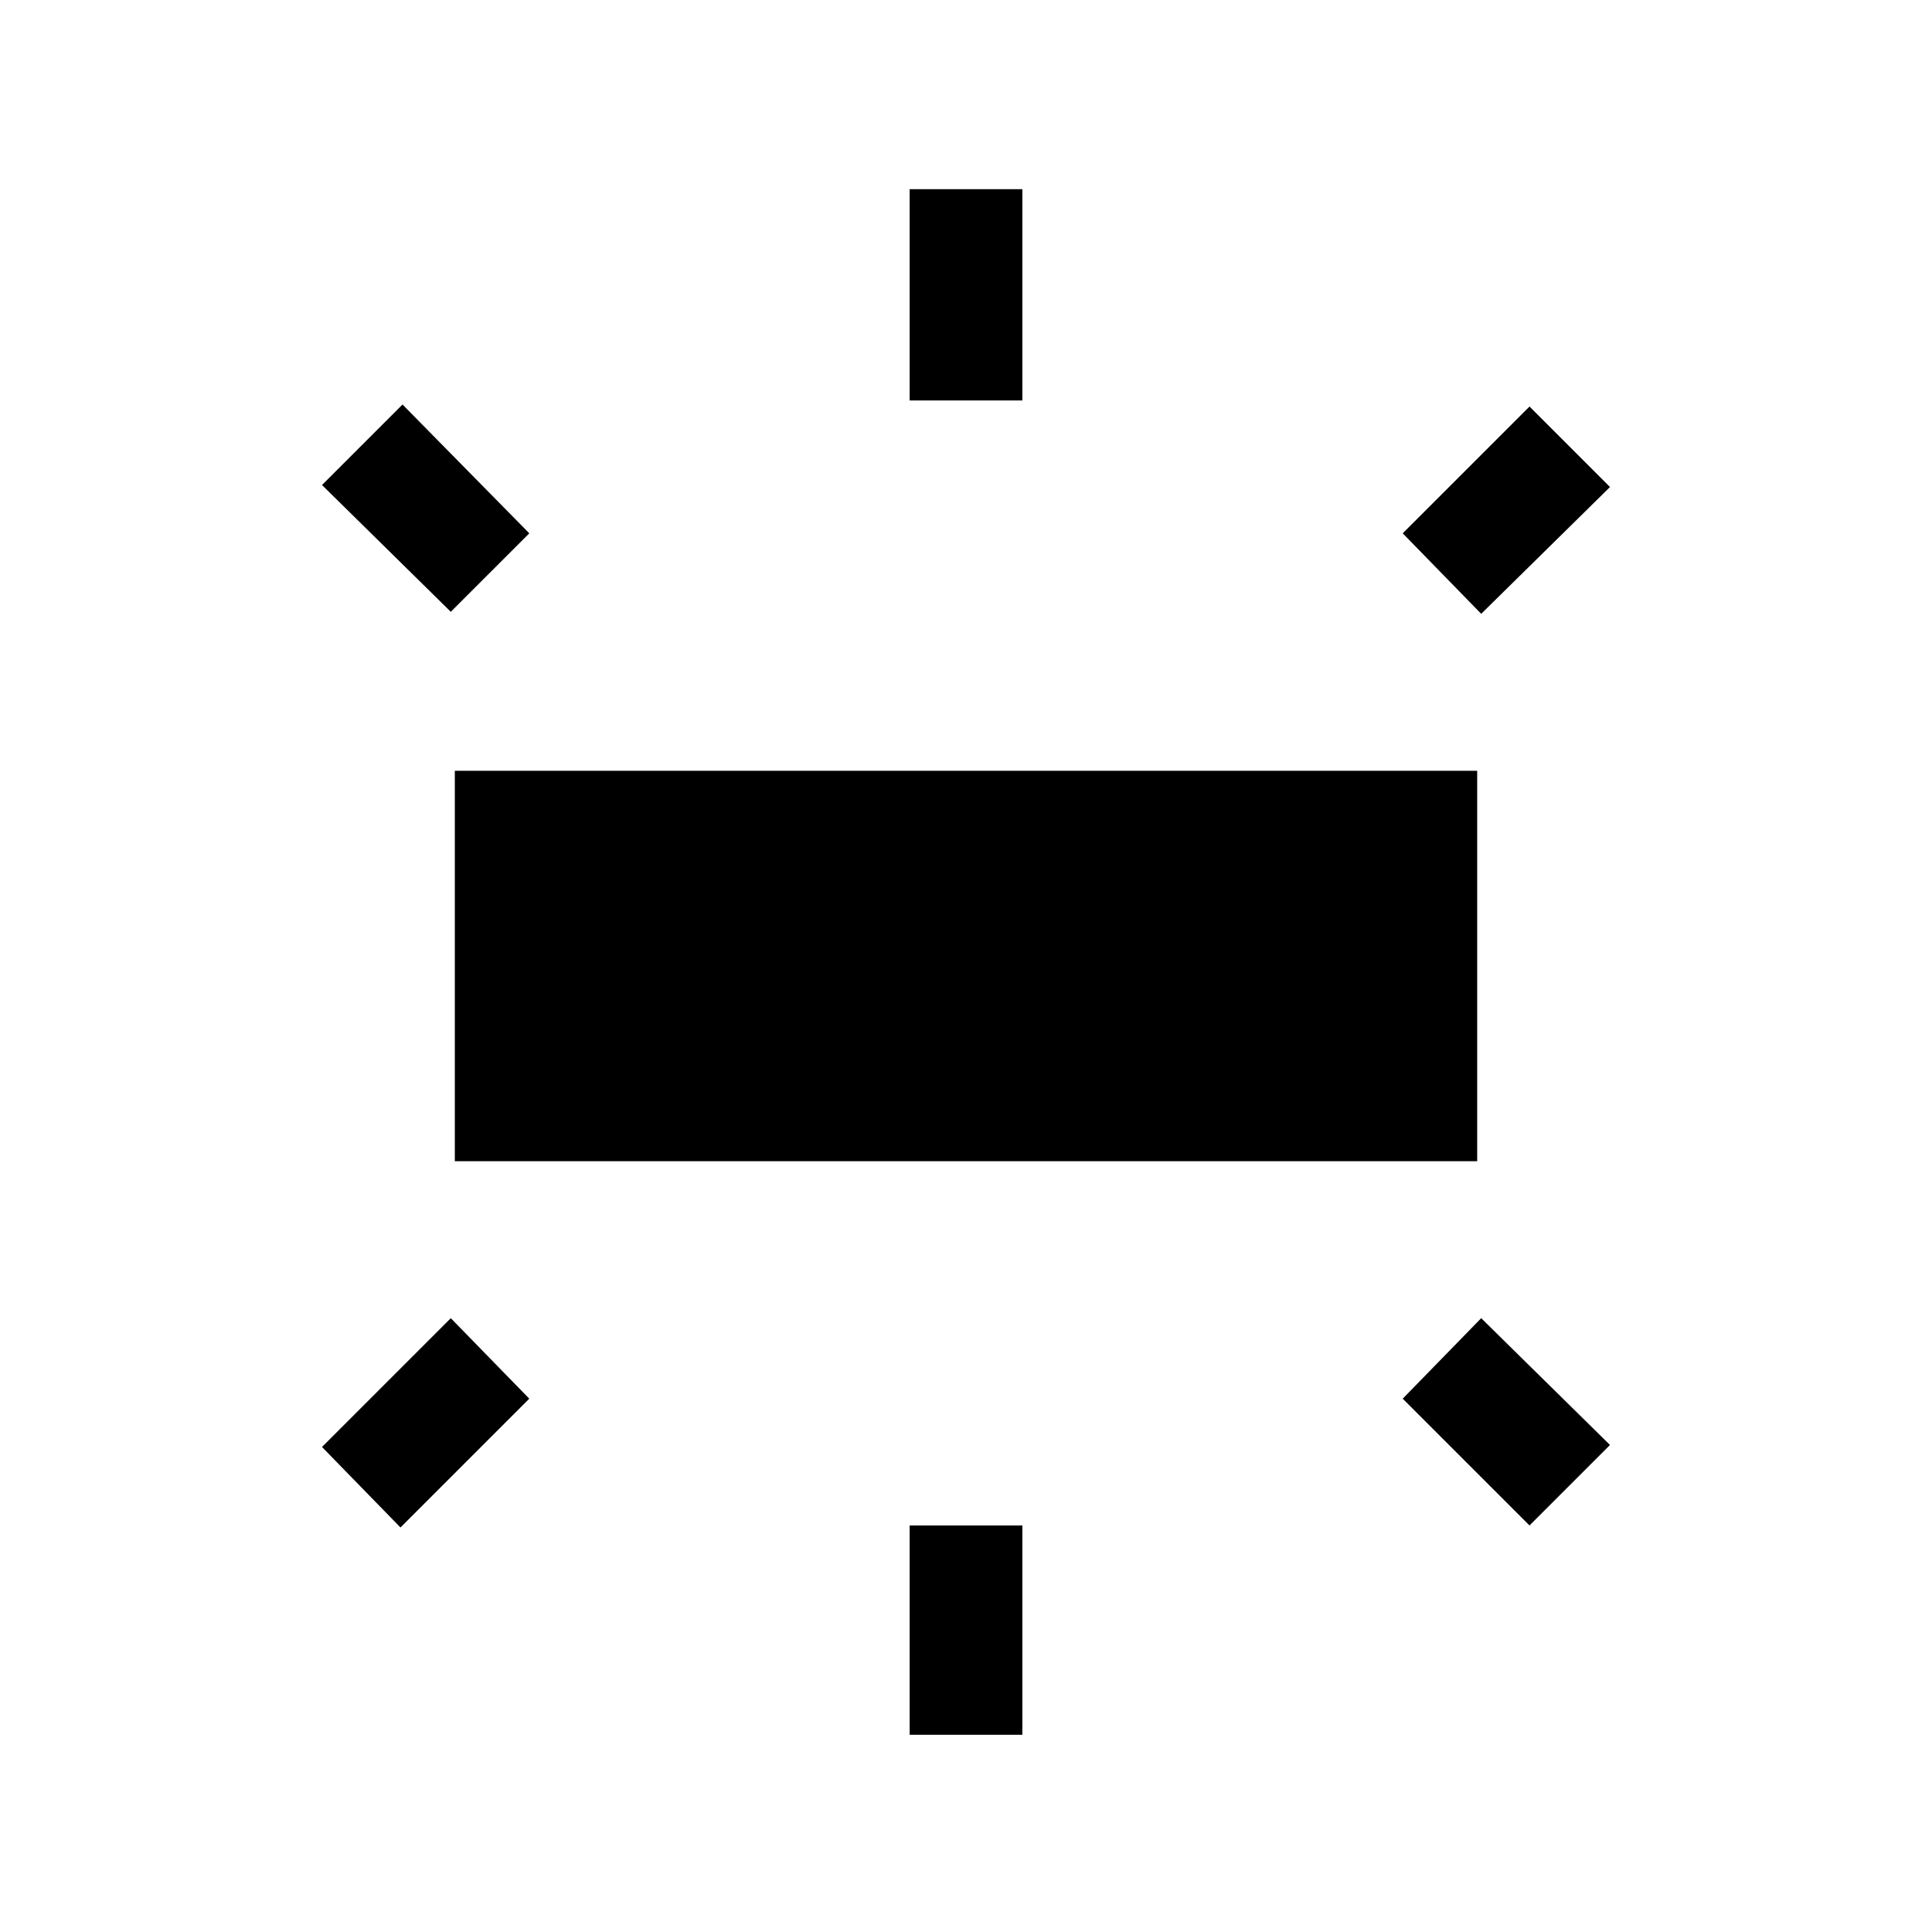<svg xmlns="http://www.w3.org/2000/svg" height="24" width="24"><path d="M5.65 14.425v-4.85h12.7v4.85Zm5.65-9.45V2.35h1.4v2.625Zm7.1 2.65-.975-1L19 5.05l1 1ZM11.3 21.55v-2.6h1.4v2.6Zm7.7-2.6-1.575-1.575.975-1L20 17.95ZM5.6 7.6 4 6.025l1-1 1.575 1.6Zm-.625 11.375-.975-1 1.6-1.6.975 1Z"/></svg>